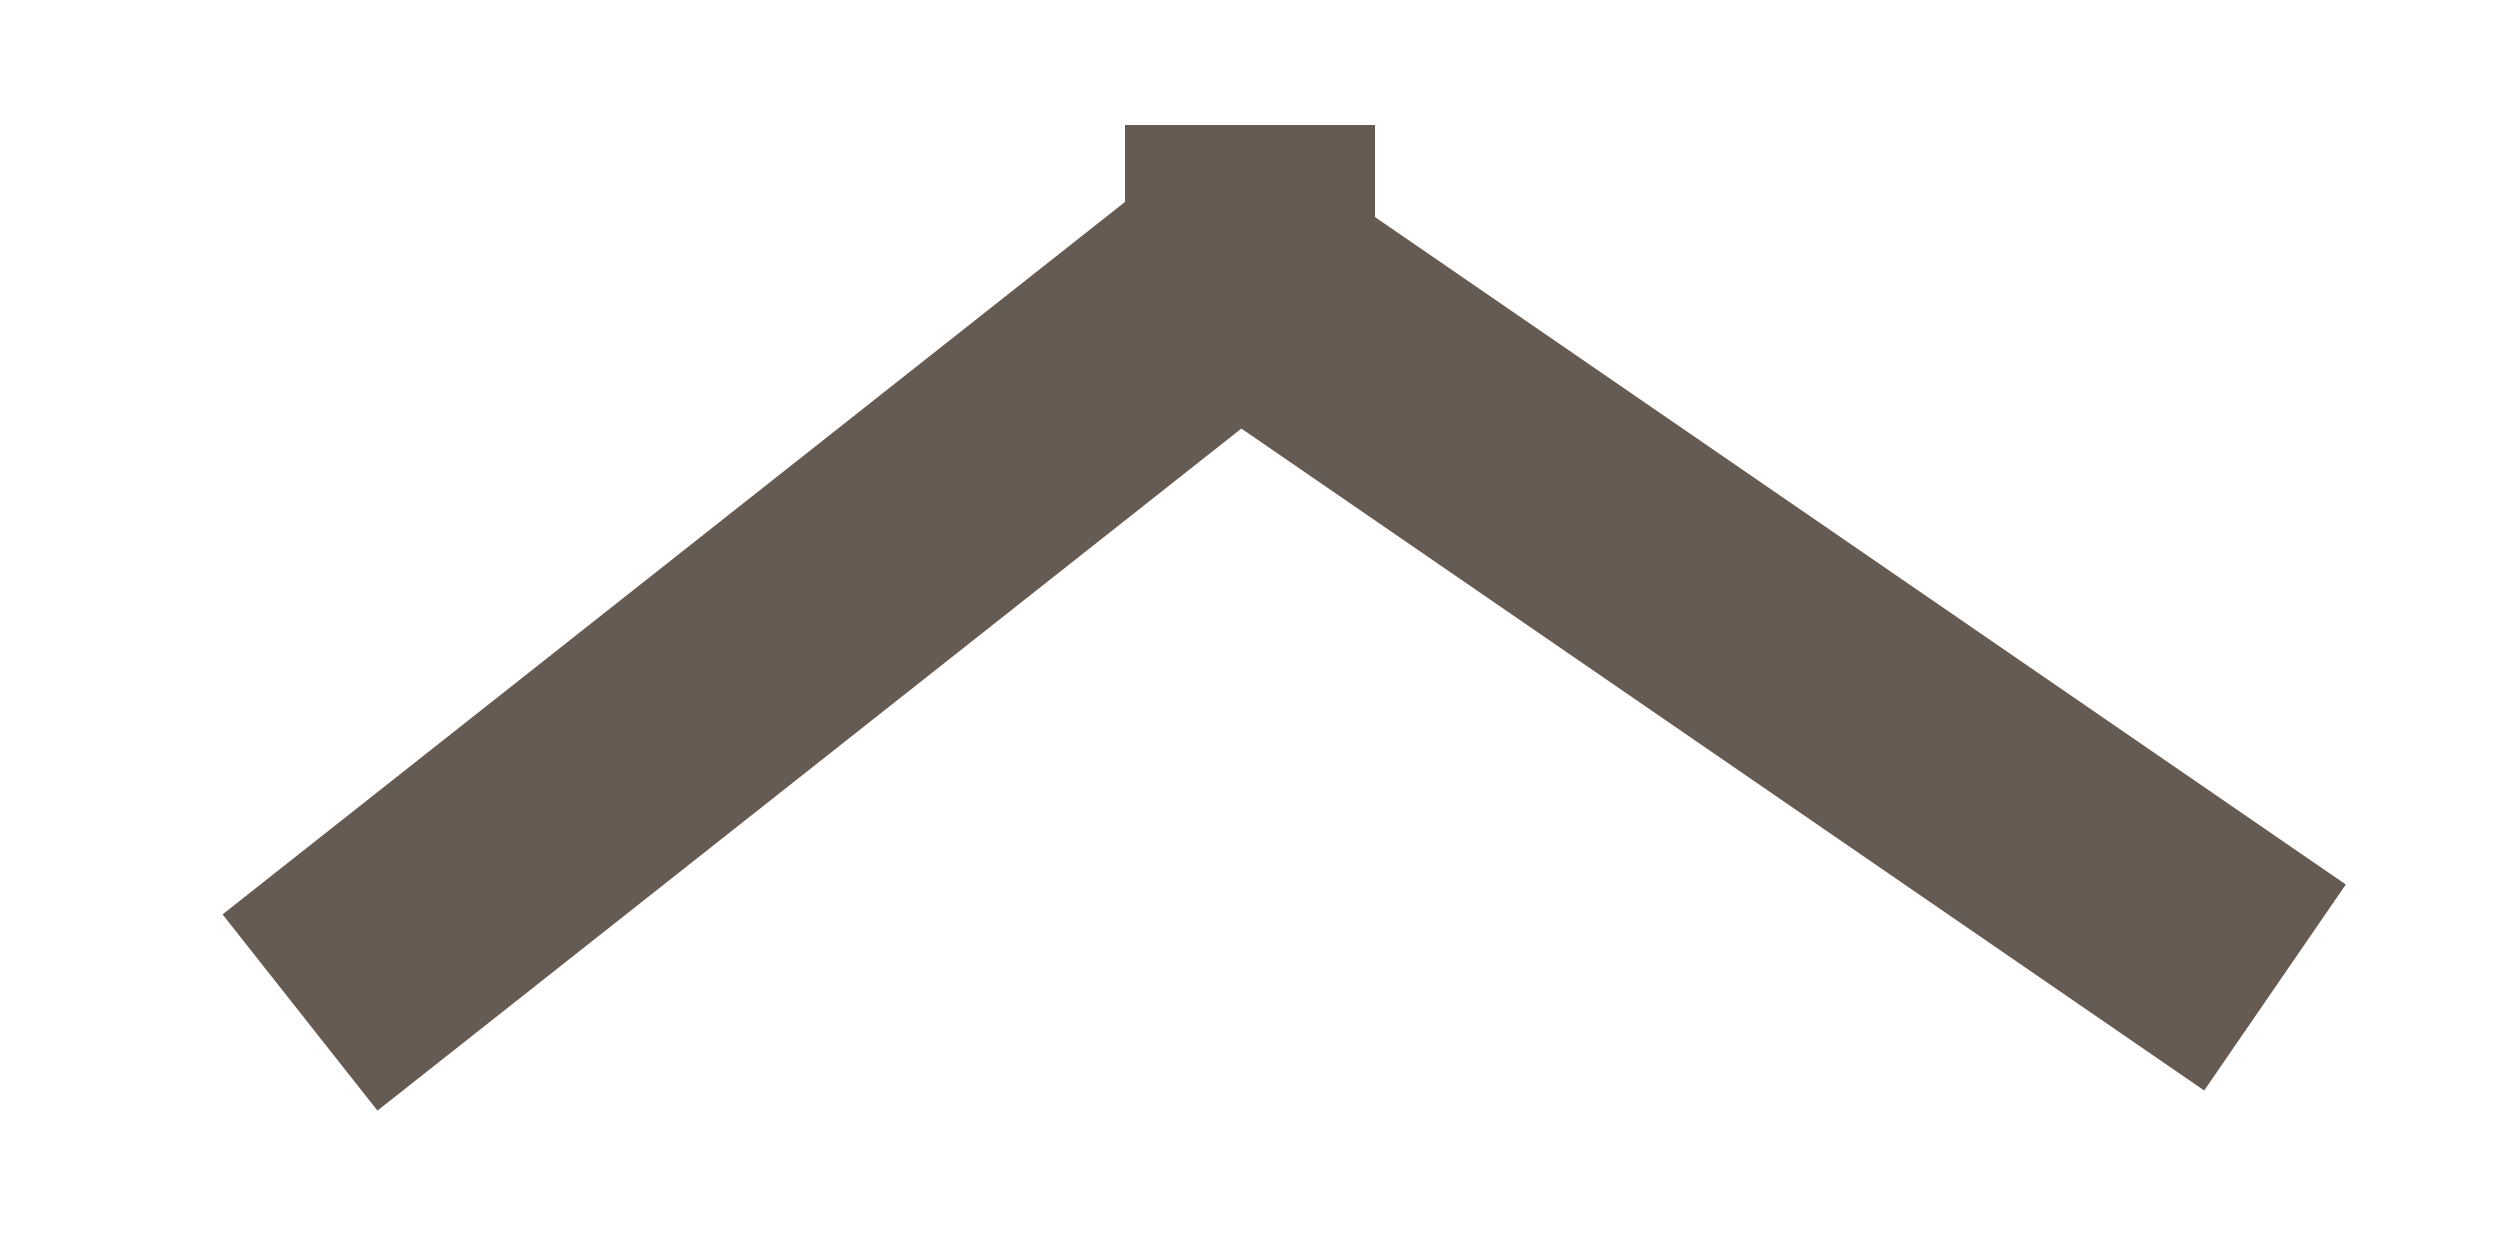 <?xml version="1.0" encoding="utf-8"?>
<!-- Generator: Adobe Illustrator 17.1.0, SVG Export Plug-In . SVG Version: 6.00 Build 0)  -->
<!DOCTYPE svg PUBLIC "-//W3C//DTD SVG 1.1//EN" "http://www.w3.org/Graphics/SVG/1.1/DTD/svg11.dtd">
<svg version="1.1" id="Layer_1" xmlns="http://www.w3.org/2000/svg" xmlns:xlink="http://www.w3.org/1999/xlink" x="0px" y="0px"
	 viewBox="0 0 20 10" enable-background="new 0 0 20 10" xml:space="preserve">
<line fill="none" stroke="#665B52" stroke-width="2" stroke-miterlimit="10" x1="2.4" y1="8.1" x2="10" y2="2.1"/>
<line fill="none" stroke="#665B52" stroke-width="2" stroke-miterlimit="10" x1="10.2" y1="2.4" x2="18.2" y2="7.9"/>
<line fill="none" stroke="#665B52" stroke-width="2" stroke-miterlimit="10" x1="10" y1="2" x2="10" y2="3"/>
<line fill="none" stroke="#665B52" stroke-width="2" stroke-miterlimit="10" x1="10" y1="1" x2="10" y2="3"/>
</svg>
